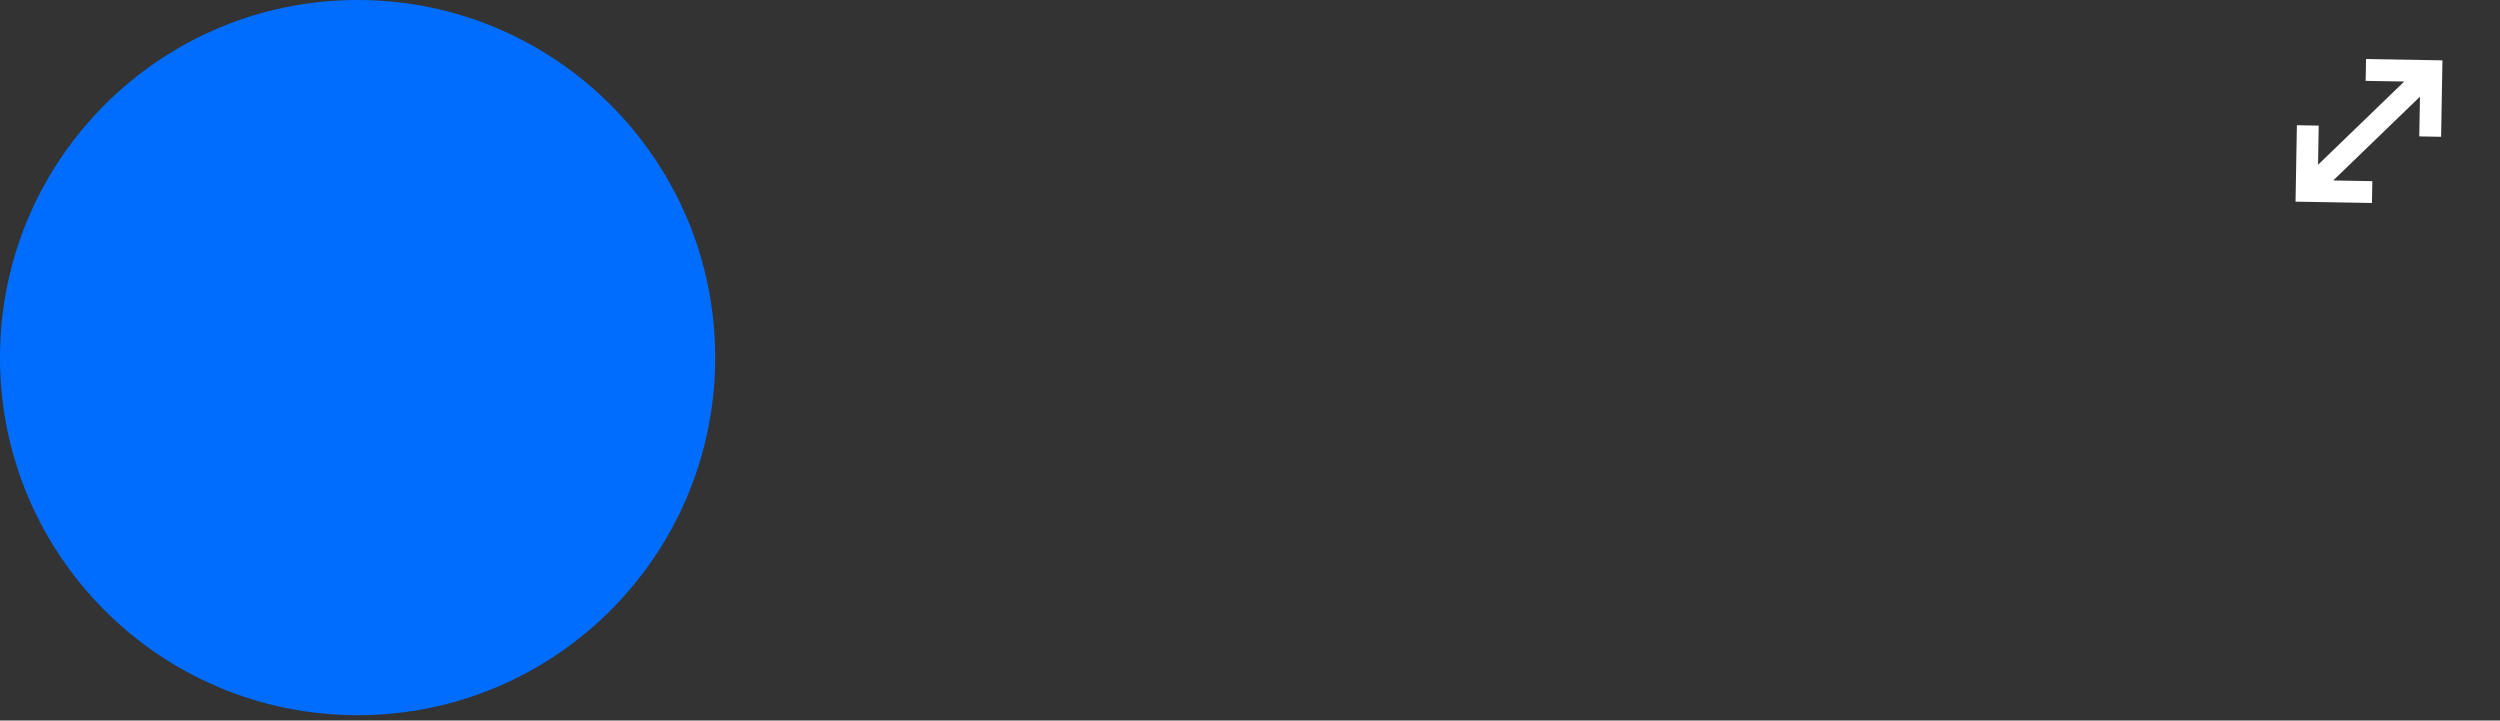 <svg preserveAspectRatio="none" width="100%" height="100%" overflow="visible" style="display: block;" viewBox="0 0 229 66" fill="none" xmlns="http://www.w3.org/2000/svg">
<rect x="0" y="0" width="229" height="66" fill="#333333" stroke="none"/>
<g id="Inner">
<circle id="Avatar" cx="32.756" cy="32.756" r="32.756" fill="#006DFF"/>
<g id="Expand">
<path id="Vector" d="M217.306 16.593L217.271 18.593L210.272 18.471L210.395 11.471L212.395 11.507L212.332 15.092L220.226 7.468L216.694 7.407L216.729 5.407L223.728 5.529L223.605 12.529L221.605 12.493L221.669 8.855L213.721 16.531L217.306 16.593Z" fill="white"/>
</g>
</g>
</svg>
